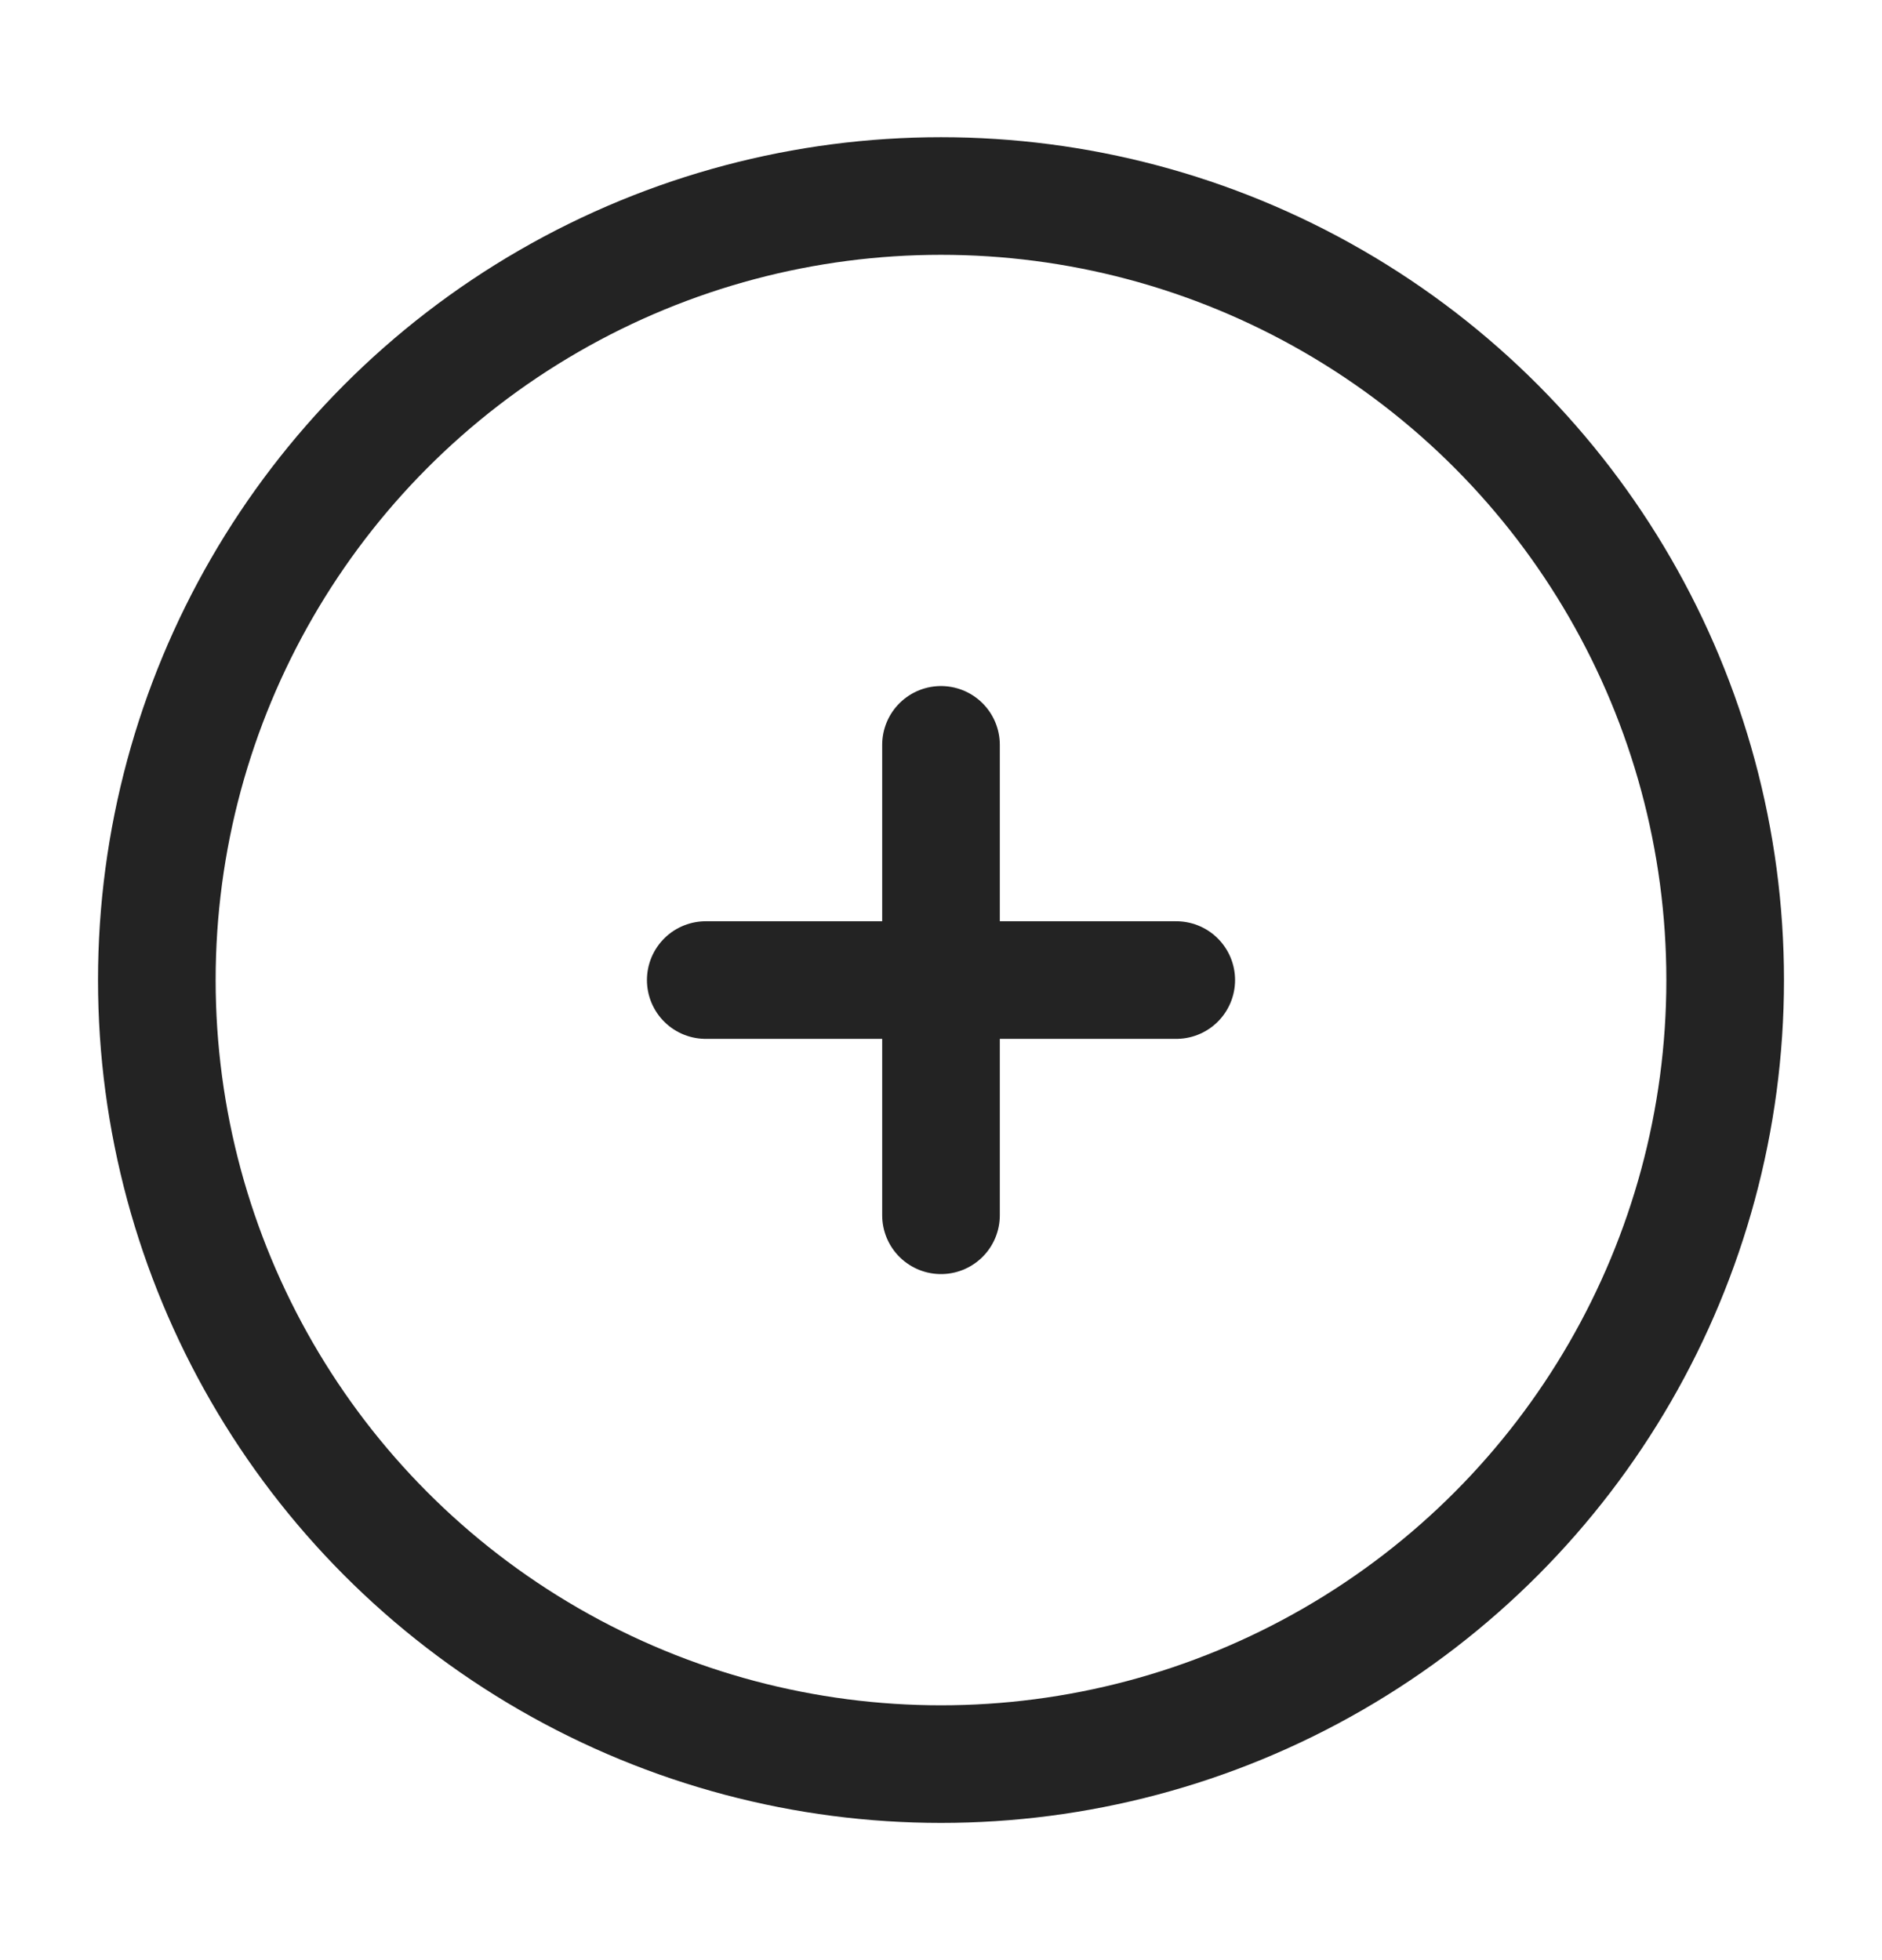 <svg width="24" height="25" viewBox="0 0 24 25" fill="none" xmlns="http://www.w3.org/2000/svg">
<circle cx="12" cy="12.5" r="10" stroke="currentColor" stroke-opacity="0.86" stroke-width="1.5"/>
<path d="M15 12.5L12 12.5M12 12.5L9 12.5M12 12.5L12 9.5M12 12.5L12 15.5" stroke="currentColor" stroke-opacity="0.86" stroke-width="1.5" stroke-linecap="round"/>
</svg>
